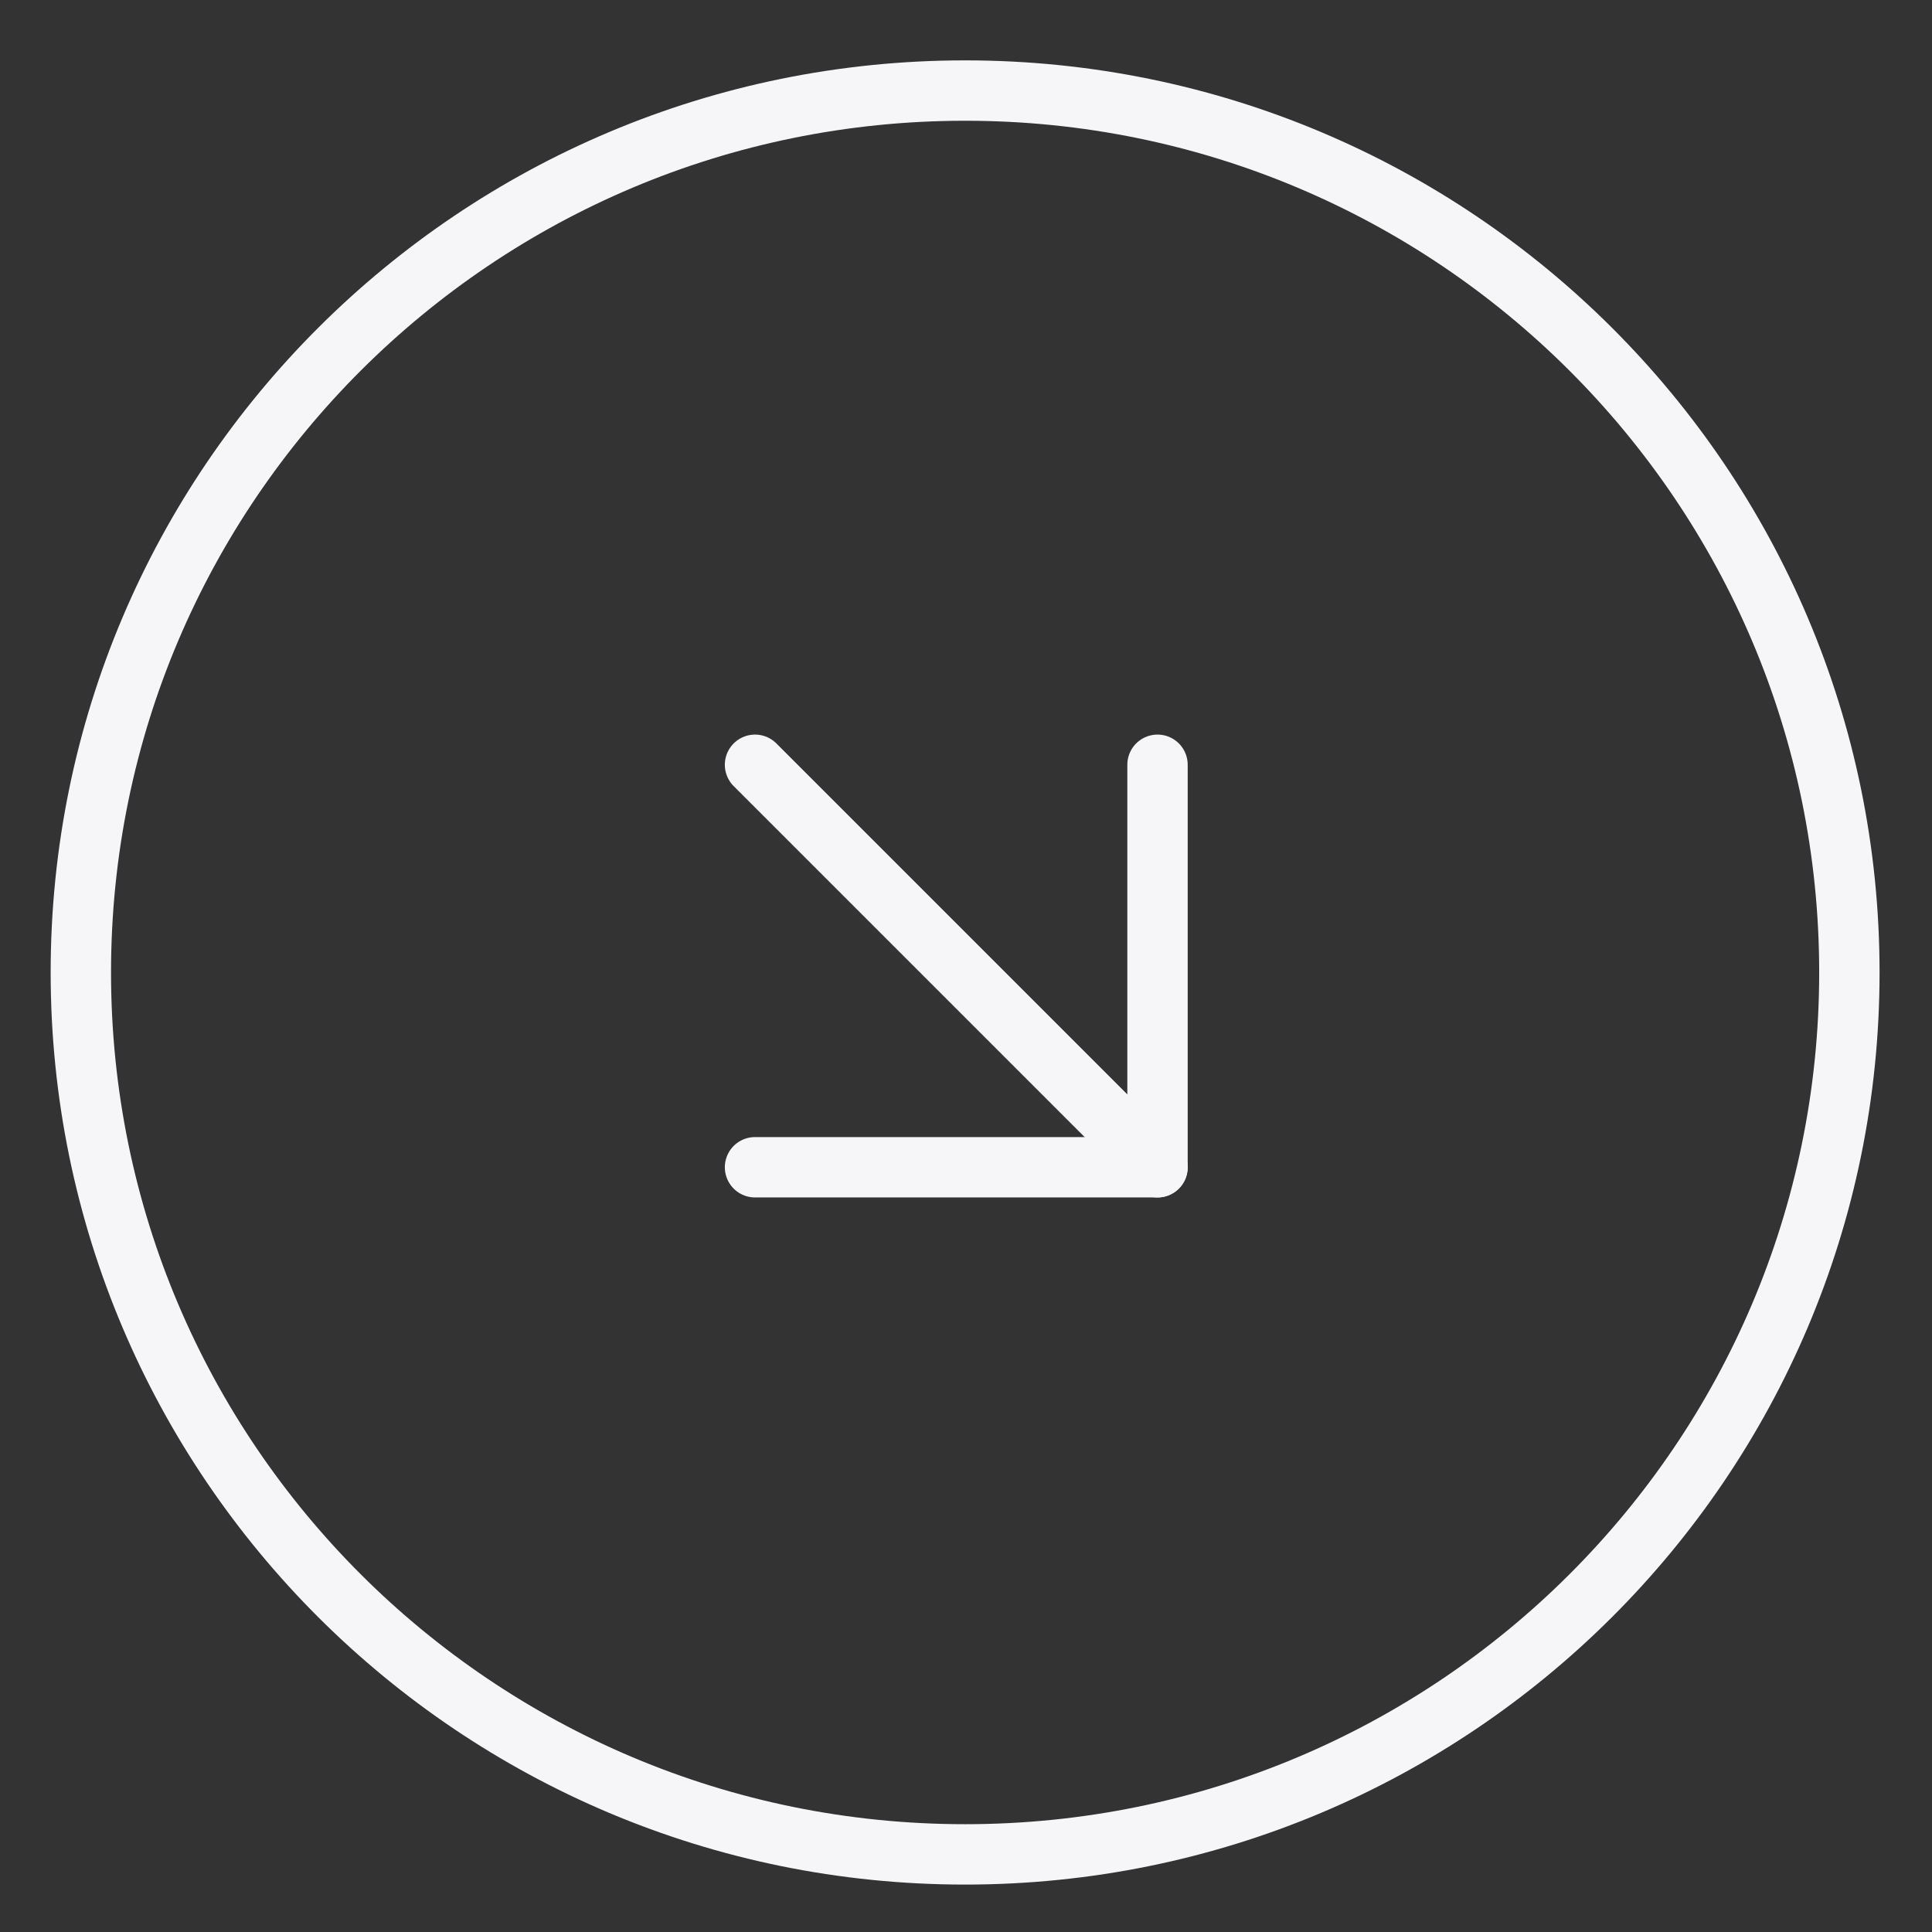 <svg width="64" height="64" viewBox="0 0 64 64" fill="none" xmlns="http://www.w3.org/2000/svg">
<rect x="0" y="0" width="64" height="64" fill="#333333" stroke="none"/>
<path d="M61.263 32.214C61.263 48.346 48.151 61.429 31.97 61.429C15.79 61.429 2.678 48.346 2.678 32.214C2.678 16.082 15.79 3 31.97 3C48.151 3 61.263 16.082 61.263 32.214Z" stroke="#F6F6F8" stroke-width="2"/>
<path d="M25.011 25.334L38.344 38.667" stroke="#F6F6F8" stroke-width="2" stroke-linecap="round" stroke-linejoin="round"/>
<path d="M38.344 25.334V38.667H25.011" stroke="#F6F6F8" stroke-width="2" stroke-linecap="round" stroke-linejoin="round"/>
</svg>
